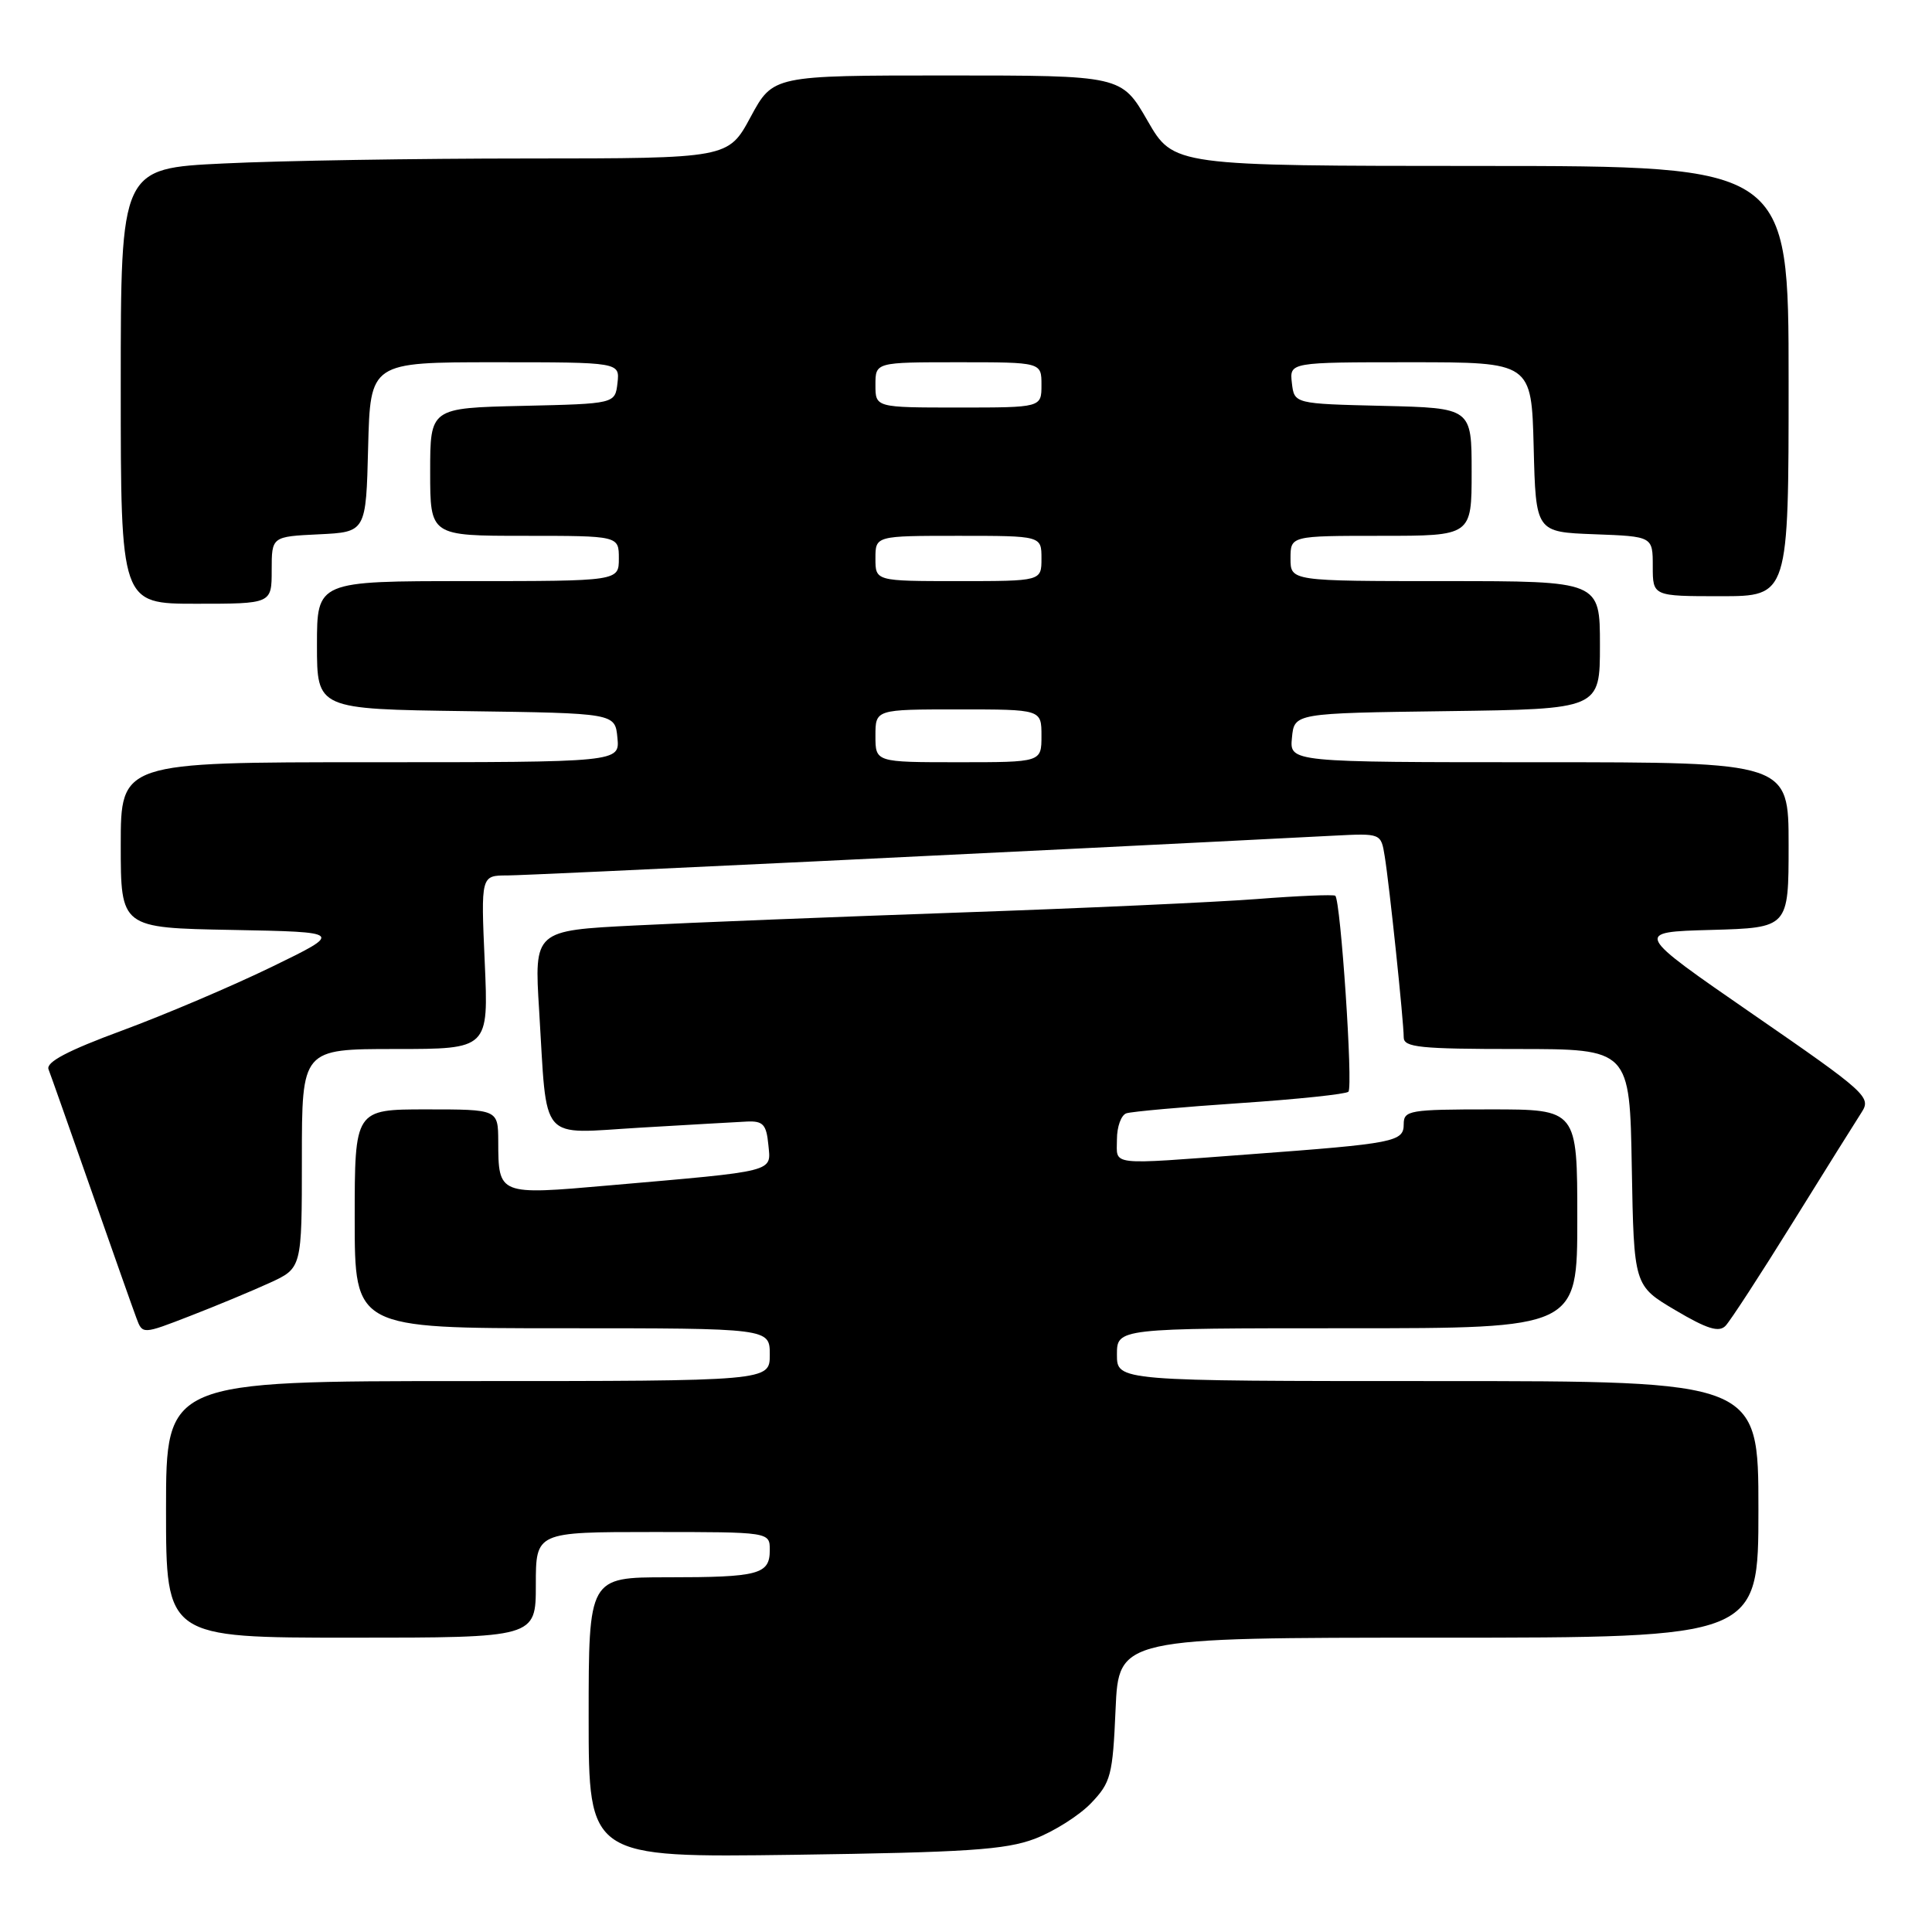 <?xml version="1.0" encoding="UTF-8" standalone="no"?>
<!DOCTYPE svg PUBLIC "-//W3C//DTD SVG 1.1//EN" "http://www.w3.org/Graphics/SVG/1.1/DTD/svg11.dtd" >
<svg xmlns="http://www.w3.org/2000/svg" xmlns:xlink="http://www.w3.org/1999/xlink" version="1.1" viewBox="0 0 256 256">
 <g >
 <path fill="currentColor"
d=" M 137.11 243.65 C 139.64 242.69 142.99 240.57 144.56 238.94 C 147.20 236.18 147.44 235.27 147.82 226.48 C 148.24 217.00 148.24 217.00 190.62 217.00 C 233.00 217.00 233.00 217.00 233.00 200.00 C 233.00 183.00 233.00 183.00 190.50 183.00 C 148.00 183.00 148.00 183.00 148.00 179.50 C 148.00 176.00 148.00 176.00 178.50 176.00 C 209.00 176.00 209.00 176.00 209.00 161.50 C 209.00 147.00 209.00 147.00 197.50 147.00 C 186.76 147.00 186.00 147.13 186.00 148.95 C 186.00 151.30 184.88 151.52 165.47 152.96 C 146.63 154.36 148.00 154.51 148.00 150.97 C 148.00 149.30 148.56 147.75 149.25 147.52 C 149.94 147.29 156.71 146.68 164.29 146.17 C 171.88 145.66 178.35 144.98 178.67 144.66 C 179.31 144.03 177.64 119.25 176.93 118.69 C 176.69 118.51 172.00 118.70 166.50 119.13 C 161.00 119.55 143.22 120.36 127.00 120.92 C 110.78 121.49 91.49 122.25 84.14 122.63 C 70.78 123.30 70.78 123.30 71.44 133.90 C 72.54 151.70 71.26 150.22 84.84 149.42 C 91.25 149.04 97.62 148.68 99.00 148.61 C 101.11 148.52 101.55 149.00 101.81 151.68 C 102.16 155.36 103.10 155.12 80.62 157.08 C 66.04 158.36 66.04 158.36 66.02 151.25 C 66.00 147.00 66.00 147.00 56.50 147.00 C 47.00 147.00 47.00 147.00 47.00 161.50 C 47.00 176.00 47.00 176.00 74.50 176.00 C 102.00 176.00 102.00 176.00 102.00 179.50 C 102.00 183.00 102.00 183.00 62.00 183.00 C 22.00 183.00 22.00 183.00 22.00 200.00 C 22.00 217.00 22.00 217.00 46.50 217.00 C 71.00 217.00 71.00 217.00 71.00 210.00 C 71.00 203.00 71.00 203.00 86.50 203.00 C 102.00 203.00 102.00 203.00 102.00 205.39 C 102.00 208.62 100.55 209.00 88.42 209.00 C 78.00 209.00 78.00 209.00 78.00 227.57 C 78.00 246.14 78.00 246.14 105.25 245.77 C 128.06 245.45 133.25 245.11 137.11 243.65 Z  M 35.75 169.98 C 40.00 168.03 40.00 168.03 40.00 153.51 C 40.00 139.00 40.00 139.00 52.37 139.00 C 64.74 139.00 64.74 139.00 64.23 127.50 C 63.72 116.00 63.72 116.00 67.24 116.00 C 69.99 116.00 136.86 112.78 176.74 110.73 C 182.99 110.41 182.99 110.41 183.48 113.45 C 184.10 117.23 186.00 135.36 186.00 137.46 C 186.00 138.78 188.16 139.00 200.97 139.00 C 215.95 139.00 215.95 139.00 216.22 154.68 C 216.50 170.36 216.50 170.36 222.00 173.61 C 226.20 176.10 227.77 176.58 228.64 175.68 C 229.27 175.03 233.27 168.88 237.54 162.00 C 241.81 155.12 245.92 148.55 246.67 147.39 C 247.98 145.38 247.33 144.78 232.27 134.39 C 216.50 123.50 216.50 123.50 226.75 123.22 C 237.00 122.93 237.00 122.93 237.00 111.97 C 237.00 101.00 237.00 101.00 203.94 101.00 C 170.87 101.00 170.87 101.00 171.19 97.75 C 171.50 94.50 171.50 94.50 191.75 94.23 C 212.00 93.96 212.00 93.96 212.00 85.48 C 212.00 77.00 212.00 77.00 191.50 77.00 C 171.00 77.00 171.00 77.00 171.00 74.00 C 171.00 71.00 171.00 71.00 183.00 71.00 C 195.00 71.00 195.00 71.00 195.00 62.53 C 195.00 54.06 195.00 54.06 183.25 53.78 C 171.50 53.50 171.50 53.50 171.18 50.75 C 170.87 48.00 170.87 48.00 186.90 48.00 C 202.93 48.00 202.93 48.00 203.22 59.25 C 203.50 70.50 203.50 70.50 211.25 70.79 C 219.00 71.08 219.00 71.08 219.00 75.04 C 219.00 79.00 219.00 79.00 228.00 79.00 C 237.00 79.00 237.00 79.00 237.00 50.50 C 237.00 22.00 237.00 22.00 196.25 21.99 C 155.50 21.98 155.50 21.98 152.05 15.99 C 148.60 10.00 148.60 10.00 125.52 10.00 C 102.43 10.00 102.43 10.00 99.46 15.50 C 96.50 20.99 96.50 20.99 69.91 21.00 C 55.28 21.00 37.17 21.29 29.66 21.66 C 16.00 22.31 16.00 22.31 16.00 51.16 C 16.00 80.00 16.00 80.00 26.00 80.00 C 36.00 80.00 36.00 80.00 36.00 75.55 C 36.00 71.10 36.00 71.10 42.25 70.80 C 48.50 70.50 48.50 70.50 48.78 59.25 C 49.07 48.00 49.07 48.00 65.60 48.00 C 82.13 48.00 82.13 48.00 81.82 50.75 C 81.50 53.50 81.50 53.50 69.25 53.78 C 57.00 54.06 57.00 54.06 57.00 62.53 C 57.00 71.00 57.00 71.00 69.50 71.00 C 82.00 71.00 82.00 71.00 82.00 74.00 C 82.00 77.00 82.00 77.00 62.00 77.00 C 42.00 77.00 42.00 77.00 42.00 85.48 C 42.00 93.96 42.00 93.96 61.75 94.23 C 81.50 94.50 81.50 94.50 81.81 97.75 C 82.13 101.00 82.13 101.00 49.06 101.00 C 16.00 101.00 16.00 101.00 16.00 111.97 C 16.00 122.95 16.00 122.95 30.75 123.22 C 45.50 123.50 45.50 123.50 36.00 128.12 C 30.77 130.66 21.87 134.45 16.21 136.54 C 8.94 139.22 6.07 140.74 6.43 141.69 C 6.72 142.43 9.27 149.67 12.11 157.77 C 14.95 165.87 17.63 173.47 18.08 174.66 C 18.88 176.82 18.88 176.82 25.19 174.37 C 28.66 173.03 33.41 171.05 35.75 169.98 Z  M 116.00 97.50 C 116.00 94.00 116.00 94.00 127.00 94.00 C 138.00 94.00 138.00 94.00 138.00 97.50 C 138.00 101.00 138.00 101.00 127.00 101.00 C 116.00 101.00 116.00 101.00 116.00 97.50 Z  M 116.00 74.00 C 116.00 71.00 116.00 71.00 127.00 71.00 C 138.00 71.00 138.00 71.00 138.00 74.00 C 138.00 77.00 138.00 77.00 127.00 77.00 C 116.00 77.00 116.00 77.00 116.00 74.00 Z  M 116.00 51.00 C 116.00 48.00 116.00 48.00 127.00 48.00 C 138.00 48.00 138.00 48.00 138.00 51.00 C 138.00 54.00 138.00 54.00 127.00 54.00 C 116.00 54.00 116.00 54.00 116.00 51.00 Z "/>
</g>
</svg>